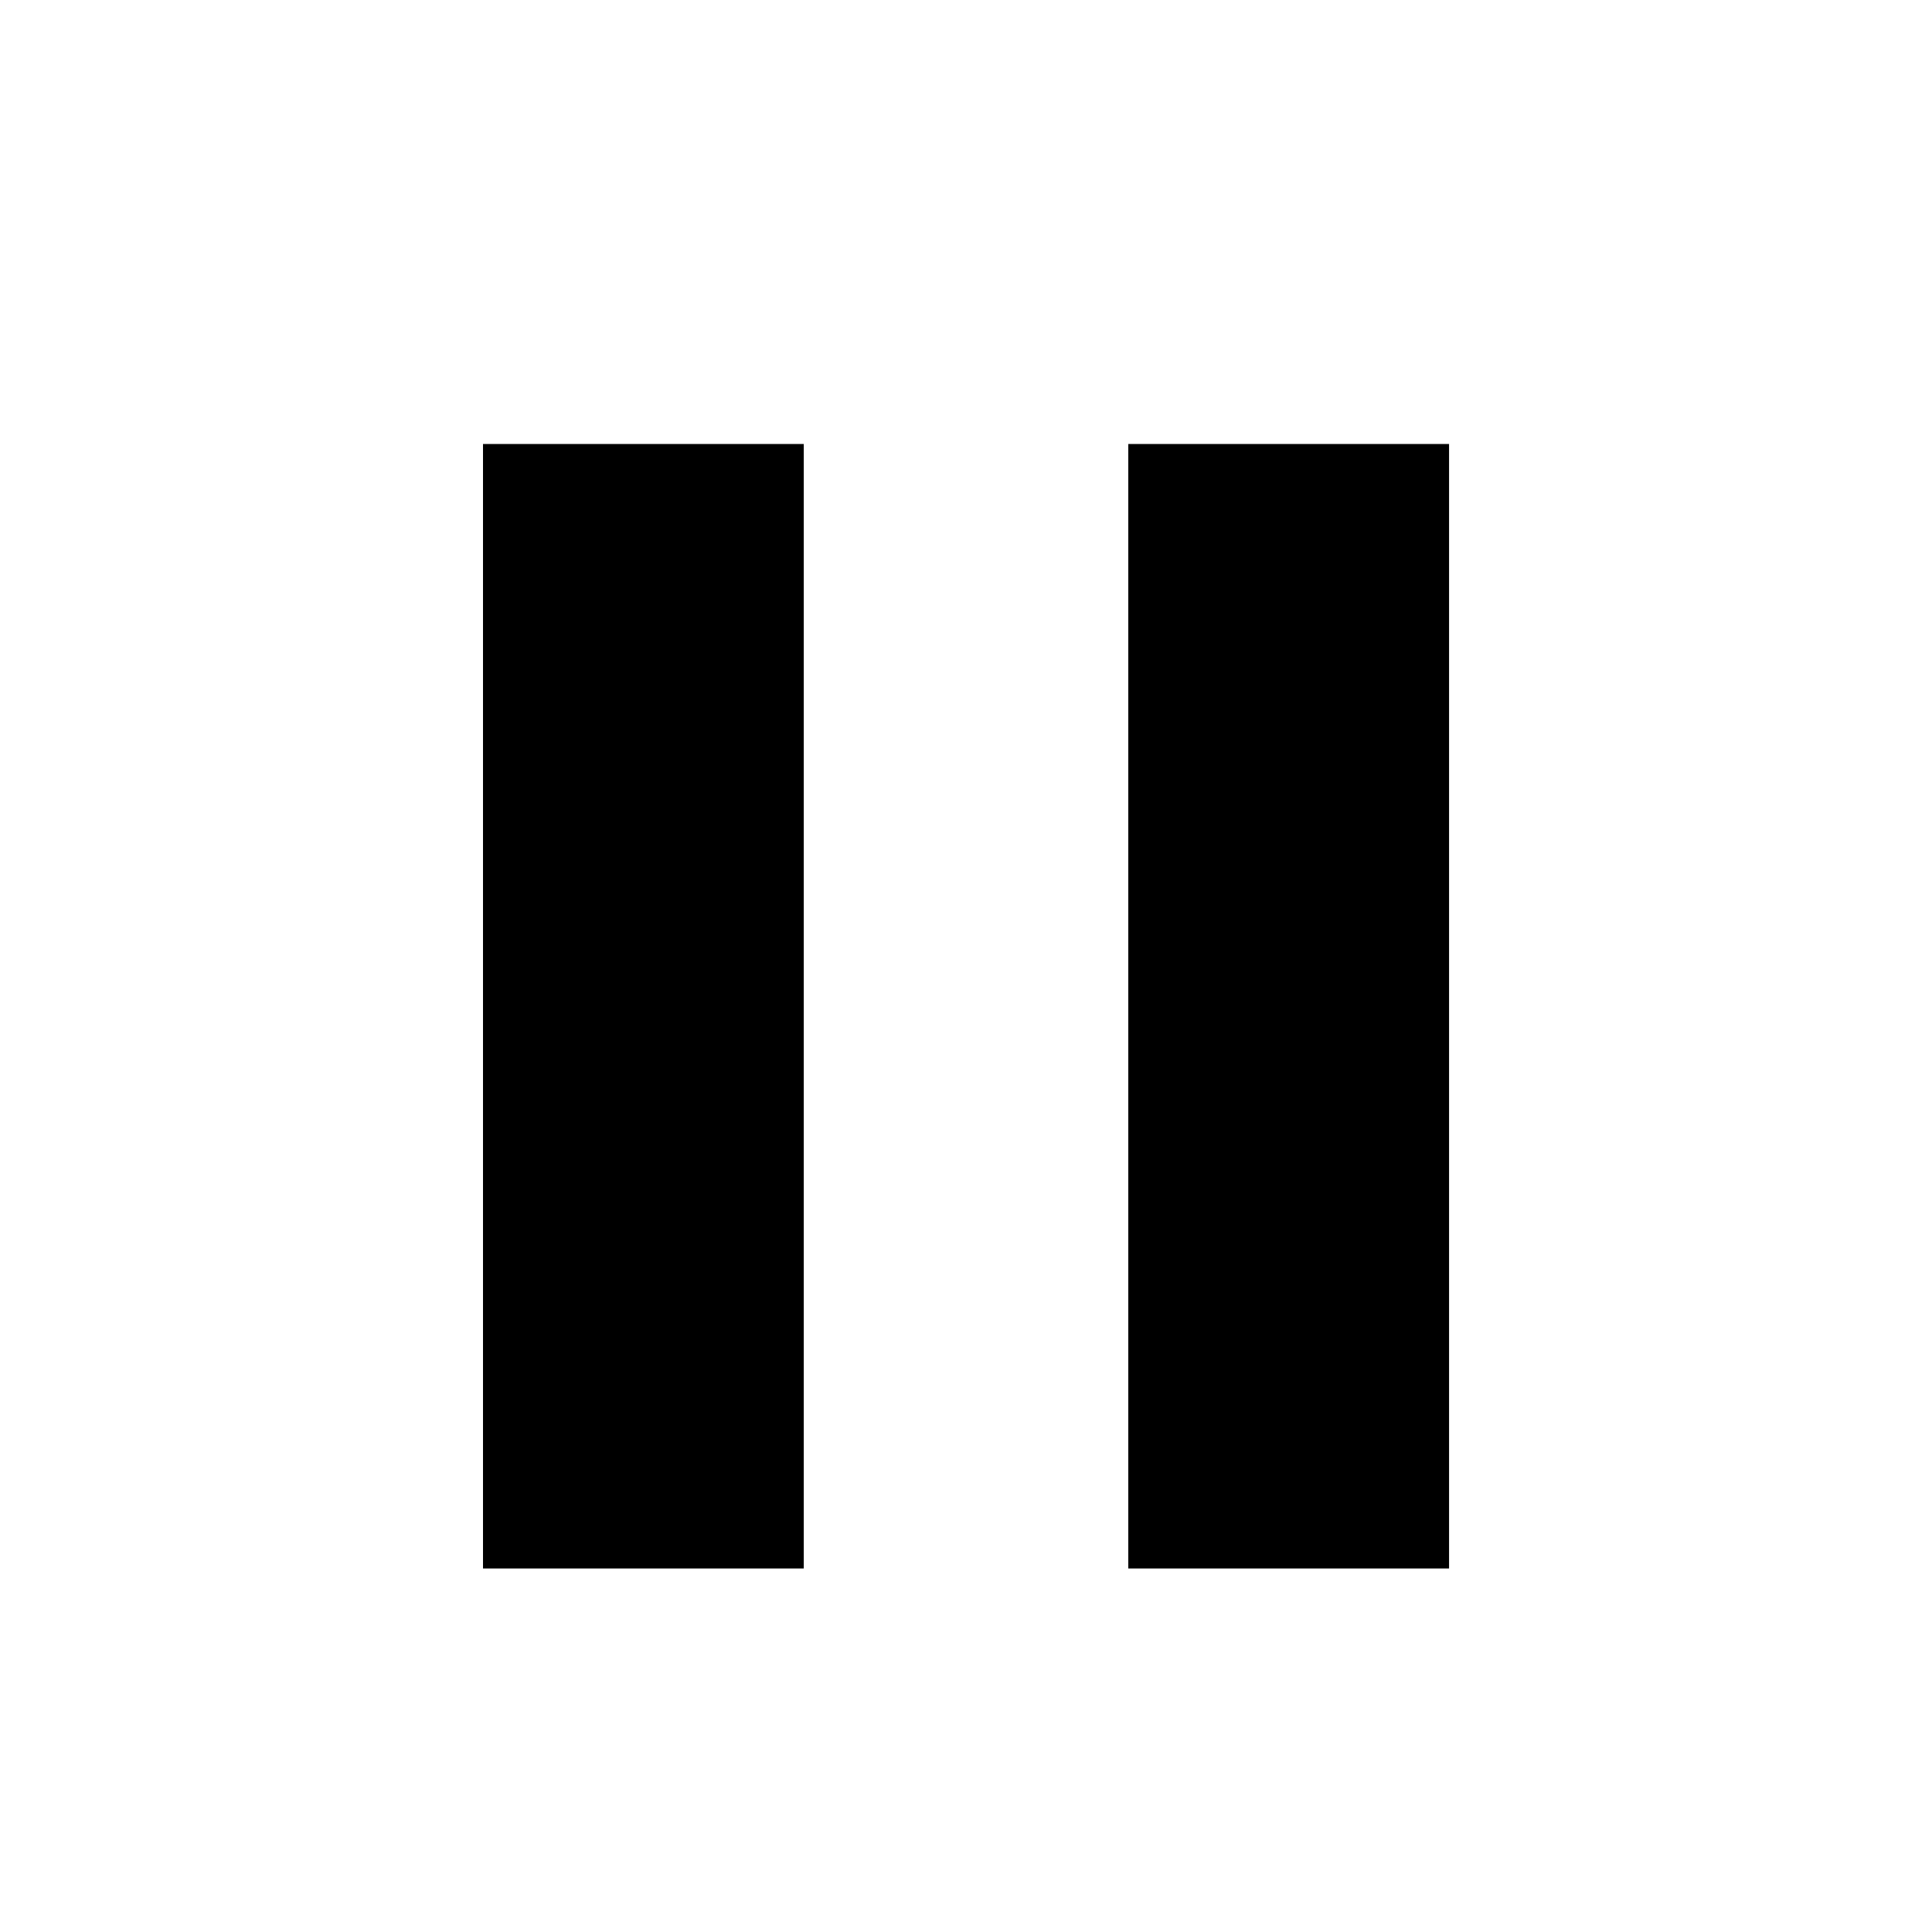 <!-- Generated by IcoMoon.io -->
<svg version="1.1" xmlns="http://www.w3.org/2000/svg" width="32" height="32" viewBox="0 0 32 32">
<title>pause</title>
<path d="M18.688 7.354h5.313v18.625h-5.313v-18.625zM8 25.979v-18.625h5.313v18.625h-5.313z"></path>
</svg>
